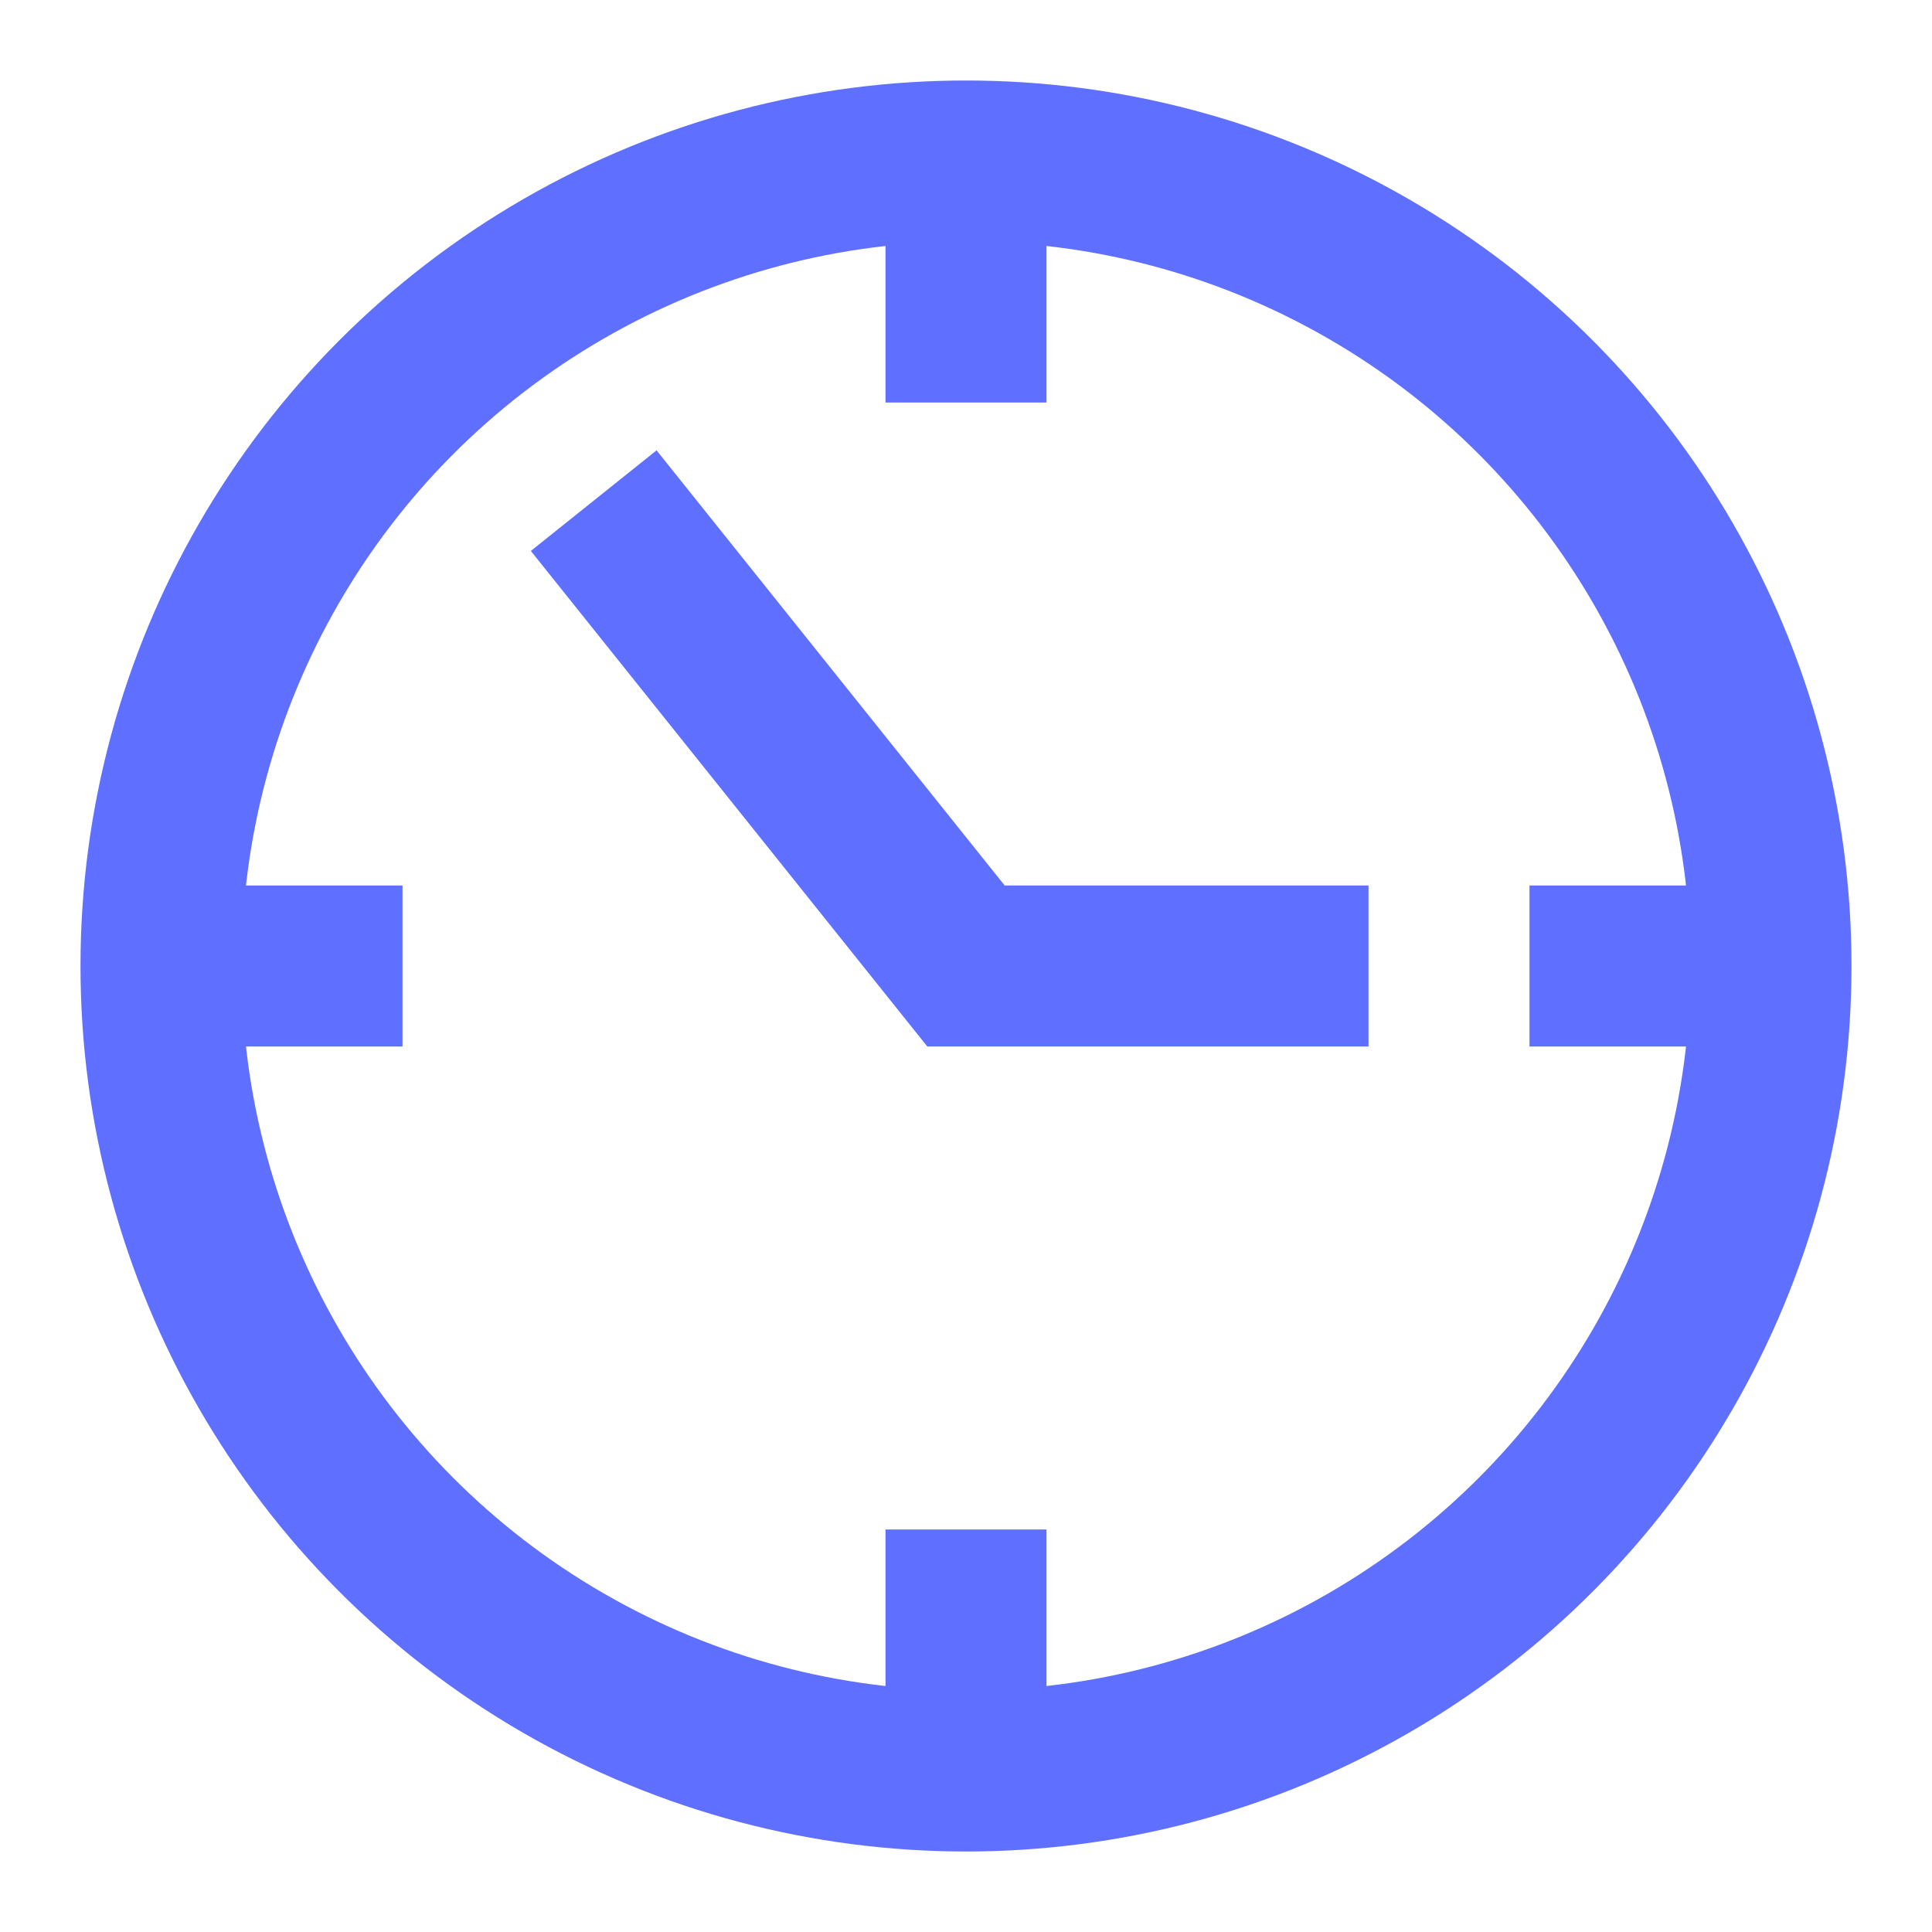 <svg xmlns="http://www.w3.org/2000/svg" height="24" width="24" viewBox="0 0 24 24"><title>24 time clock</title><g stroke-linejoin="miter" fill="#5f6fff" stroke-linecap="butt" class="nc-icon-wrapper"><line x1="12" y1="2.25" x2="12" y2="4" fill="none" stroke="#5f6fff" stroke-linecap="square" stroke-miterlimit="10" stroke-width="2"></line><line x1="21.75" y1="12" x2="20" y2="12" fill="none" stroke="#5f6fff" stroke-linecap="square" stroke-miterlimit="10" stroke-width="2"></line><line x1="12" y1="21.75" x2="12" y2="20" fill="none" stroke="#5f6fff" stroke-linecap="square" stroke-miterlimit="10" stroke-width="2"></line><line x1="2.25" y1="12" x2="4" y2="12" fill="none" stroke="#5f6fff" stroke-linecap="square" stroke-miterlimit="10" stroke-width="2"></line><circle cx="12" cy="12" r="10" fill="none" stroke="#5f6fff" stroke-linecap="square" stroke-miterlimit="10" stroke-width="2"></circle><polyline points="8 7 12 12 16 12" fill="none" stroke="#5f6fff" stroke-linecap="square" stroke-miterlimit="10" stroke-width="2" data-color="color-2"></polyline></g></svg>